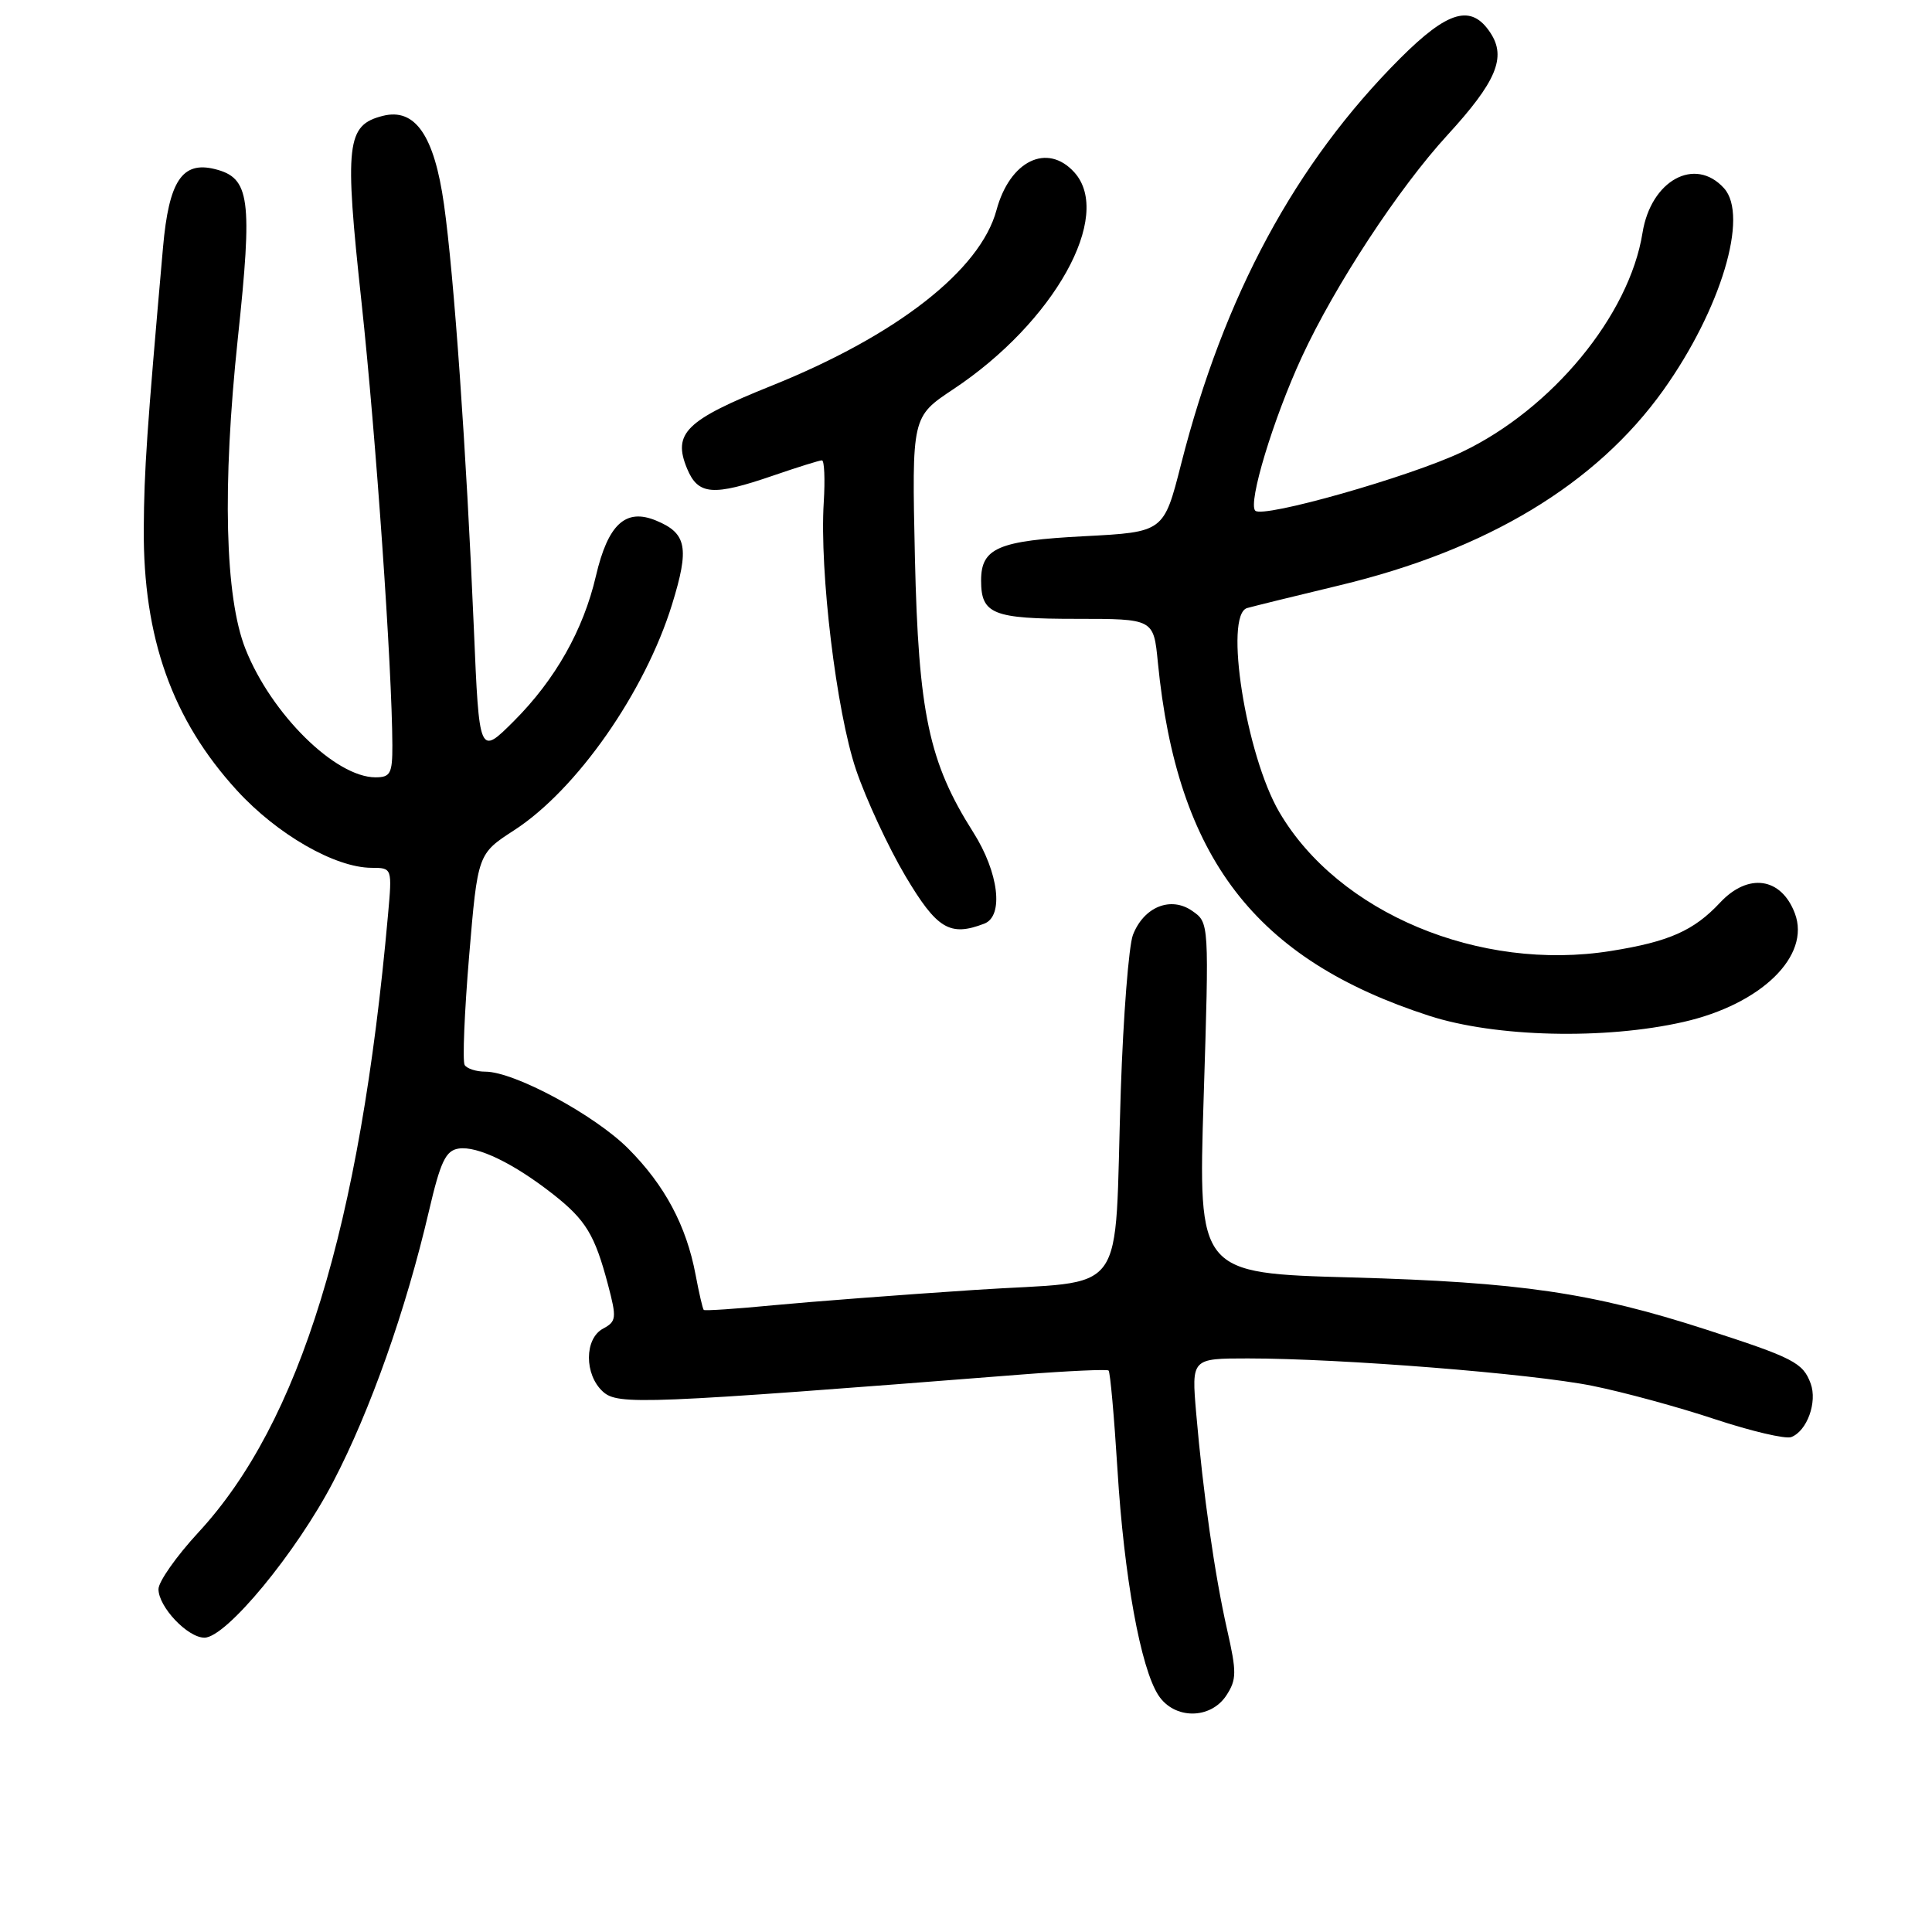 <?xml version="1.0" encoding="UTF-8" standalone="no"?>
<!DOCTYPE svg PUBLIC "-//W3C//DTD SVG 1.1//EN" "http://www.w3.org/Graphics/SVG/1.1/DTD/svg11.dtd" >
<svg xmlns="http://www.w3.org/2000/svg" xmlns:xlink="http://www.w3.org/1999/xlink" version="1.1" viewBox="0 0 256 256">
 <g >
 <path fill="currentColor"
d=" M 162.50 224.65 C 163.87 222.55 163.88 221.58 162.59 215.90 C 160.95 208.65 159.42 197.91 158.50 187.25 C 157.88 180.00 157.88 180.00 165.36 180.00 C 177.66 180.00 202.97 182.01 211.00 183.63 C 215.12 184.46 222.43 186.45 227.23 188.05 C 232.04 189.64 236.59 190.71 237.35 190.42 C 239.45 189.61 240.83 185.78 239.92 183.32 C 238.90 180.56 237.66 179.92 226.00 176.15 C 210.97 171.29 201.41 169.89 179.13 169.27 C 158.76 168.71 158.76 168.71 159.49 145.49 C 160.22 122.26 160.22 122.26 157.99 120.71 C 155.14 118.71 151.56 120.16 150.12 123.88 C 149.57 125.32 148.84 134.60 148.51 144.50 C 147.57 172.69 149.88 169.54 129.18 170.92 C 119.46 171.56 107.45 172.48 102.50 172.95 C 97.55 173.43 93.39 173.71 93.25 173.57 C 93.11 173.44 92.63 171.35 92.17 168.92 C 90.95 162.41 88.08 157.04 83.24 152.19 C 78.79 147.73 68.14 142.00 64.31 142.00 C 63.10 142.00 61.87 141.60 61.57 141.12 C 61.27 140.63 61.54 134.14 62.16 126.69 C 63.30 113.14 63.30 113.14 68.13 110.01 C 76.42 104.64 85.46 91.71 89.05 80.09 C 91.37 72.59 91.01 70.66 86.94 68.98 C 82.90 67.30 80.56 69.46 78.96 76.33 C 77.30 83.47 73.58 90.05 68.12 95.52 C 63.50 100.14 63.50 100.14 62.79 83.32 C 61.79 59.66 60.16 36.48 58.83 27.08 C 57.54 17.95 55.01 14.28 50.74 15.35 C 45.90 16.57 45.62 18.98 47.91 40.11 C 49.82 57.90 51.95 88.44 51.99 98.75 C 52.00 102.50 51.73 103.00 49.75 103.00 C 44.43 102.99 35.95 94.62 32.53 86.00 C 29.80 79.13 29.44 64.44 31.51 44.86 C 33.49 26.28 33.12 23.57 28.49 22.41 C 24.14 21.32 22.38 23.97 21.60 32.78 C 19.45 57.16 19.10 62.28 19.05 70.04 C 18.96 84.51 22.82 95.36 31.40 104.74 C 36.72 110.56 44.39 114.97 49.23 114.99 C 51.97 115.00 51.97 115.00 51.41 121.25 C 47.72 162.55 39.74 188.52 26.28 203.06 C 23.38 206.20 21.00 209.58 21.00 210.57 C 21.00 212.92 24.86 217.00 27.09 217.00 C 29.96 217.00 39.27 205.73 44.17 196.31 C 49.06 186.93 53.78 173.58 56.83 160.50 C 58.37 153.89 59.06 152.45 60.78 152.19 C 63.26 151.82 68.07 154.15 73.27 158.23 C 77.63 161.66 78.81 163.61 80.56 170.22 C 81.73 174.65 81.68 175.10 79.91 176.05 C 77.42 177.38 77.41 182.15 79.89 184.40 C 81.88 186.20 85.18 186.07 135.50 182.12 C 141.55 181.65 146.68 181.42 146.89 181.60 C 147.11 181.79 147.63 187.70 148.07 194.72 C 148.94 208.91 151.14 221.04 153.50 224.64 C 155.60 227.85 160.39 227.86 162.50 224.65 Z  M 223.08 135.41 C 233.38 133.07 239.95 126.66 237.83 121.03 C 236.03 116.25 231.64 115.62 227.92 119.60 C 224.44 123.32 221.16 124.78 213.44 126.01 C 196.03 128.79 177.34 120.97 169.52 107.62 C 165.09 100.06 162.16 81.48 165.25 80.57 C 165.94 80.37 171.45 79.01 177.50 77.56 C 197.06 72.87 211.50 64.16 220.40 51.70 C 228.02 41.01 231.76 28.60 228.44 24.94 C 224.60 20.69 218.75 23.90 217.64 30.86 C 215.89 41.79 205.65 54.21 193.70 59.90 C 186.79 63.18 167.37 68.70 166.33 67.67 C 165.33 66.66 168.70 55.53 172.49 47.32 C 176.87 37.84 185.32 24.95 191.80 17.89 C 198.26 10.84 199.63 7.61 197.50 4.37 C 194.97 0.50 191.89 1.37 185.51 7.75 C 171.65 21.62 162.18 39.16 156.50 61.50 C 154.21 70.50 154.21 70.50 143.70 71.05 C 132.26 71.64 130.00 72.61 130.00 76.92 C 130.00 81.38 131.55 82.00 142.63 82.00 C 152.86 82.00 152.86 82.00 153.42 87.75 C 155.97 113.68 166.29 127.12 189.38 134.60 C 198.15 137.44 212.63 137.79 223.08 135.41 Z  M 130.42 122.39 C 133.04 121.39 132.34 115.61 128.96 110.28 C 123.08 101.01 121.70 94.51 121.23 73.86 C 120.82 55.23 120.82 55.23 126.31 51.58 C 139.68 42.71 147.56 28.59 142.35 22.83 C 138.77 18.88 133.81 21.29 132.04 27.84 C 129.90 35.79 118.84 44.43 102.29 51.09 C 90.85 55.68 89.10 57.40 91.04 62.09 C 92.50 65.61 94.46 65.77 102.50 63.00 C 105.70 61.90 108.58 61.00 108.91 61.00 C 109.23 61.00 109.34 63.51 109.15 66.57 C 108.58 75.73 110.82 94.29 113.43 102.00 C 114.76 105.91 117.70 112.24 119.96 116.06 C 124.15 123.11 125.86 124.14 130.42 122.39 Z "/>
</g>
</svg>